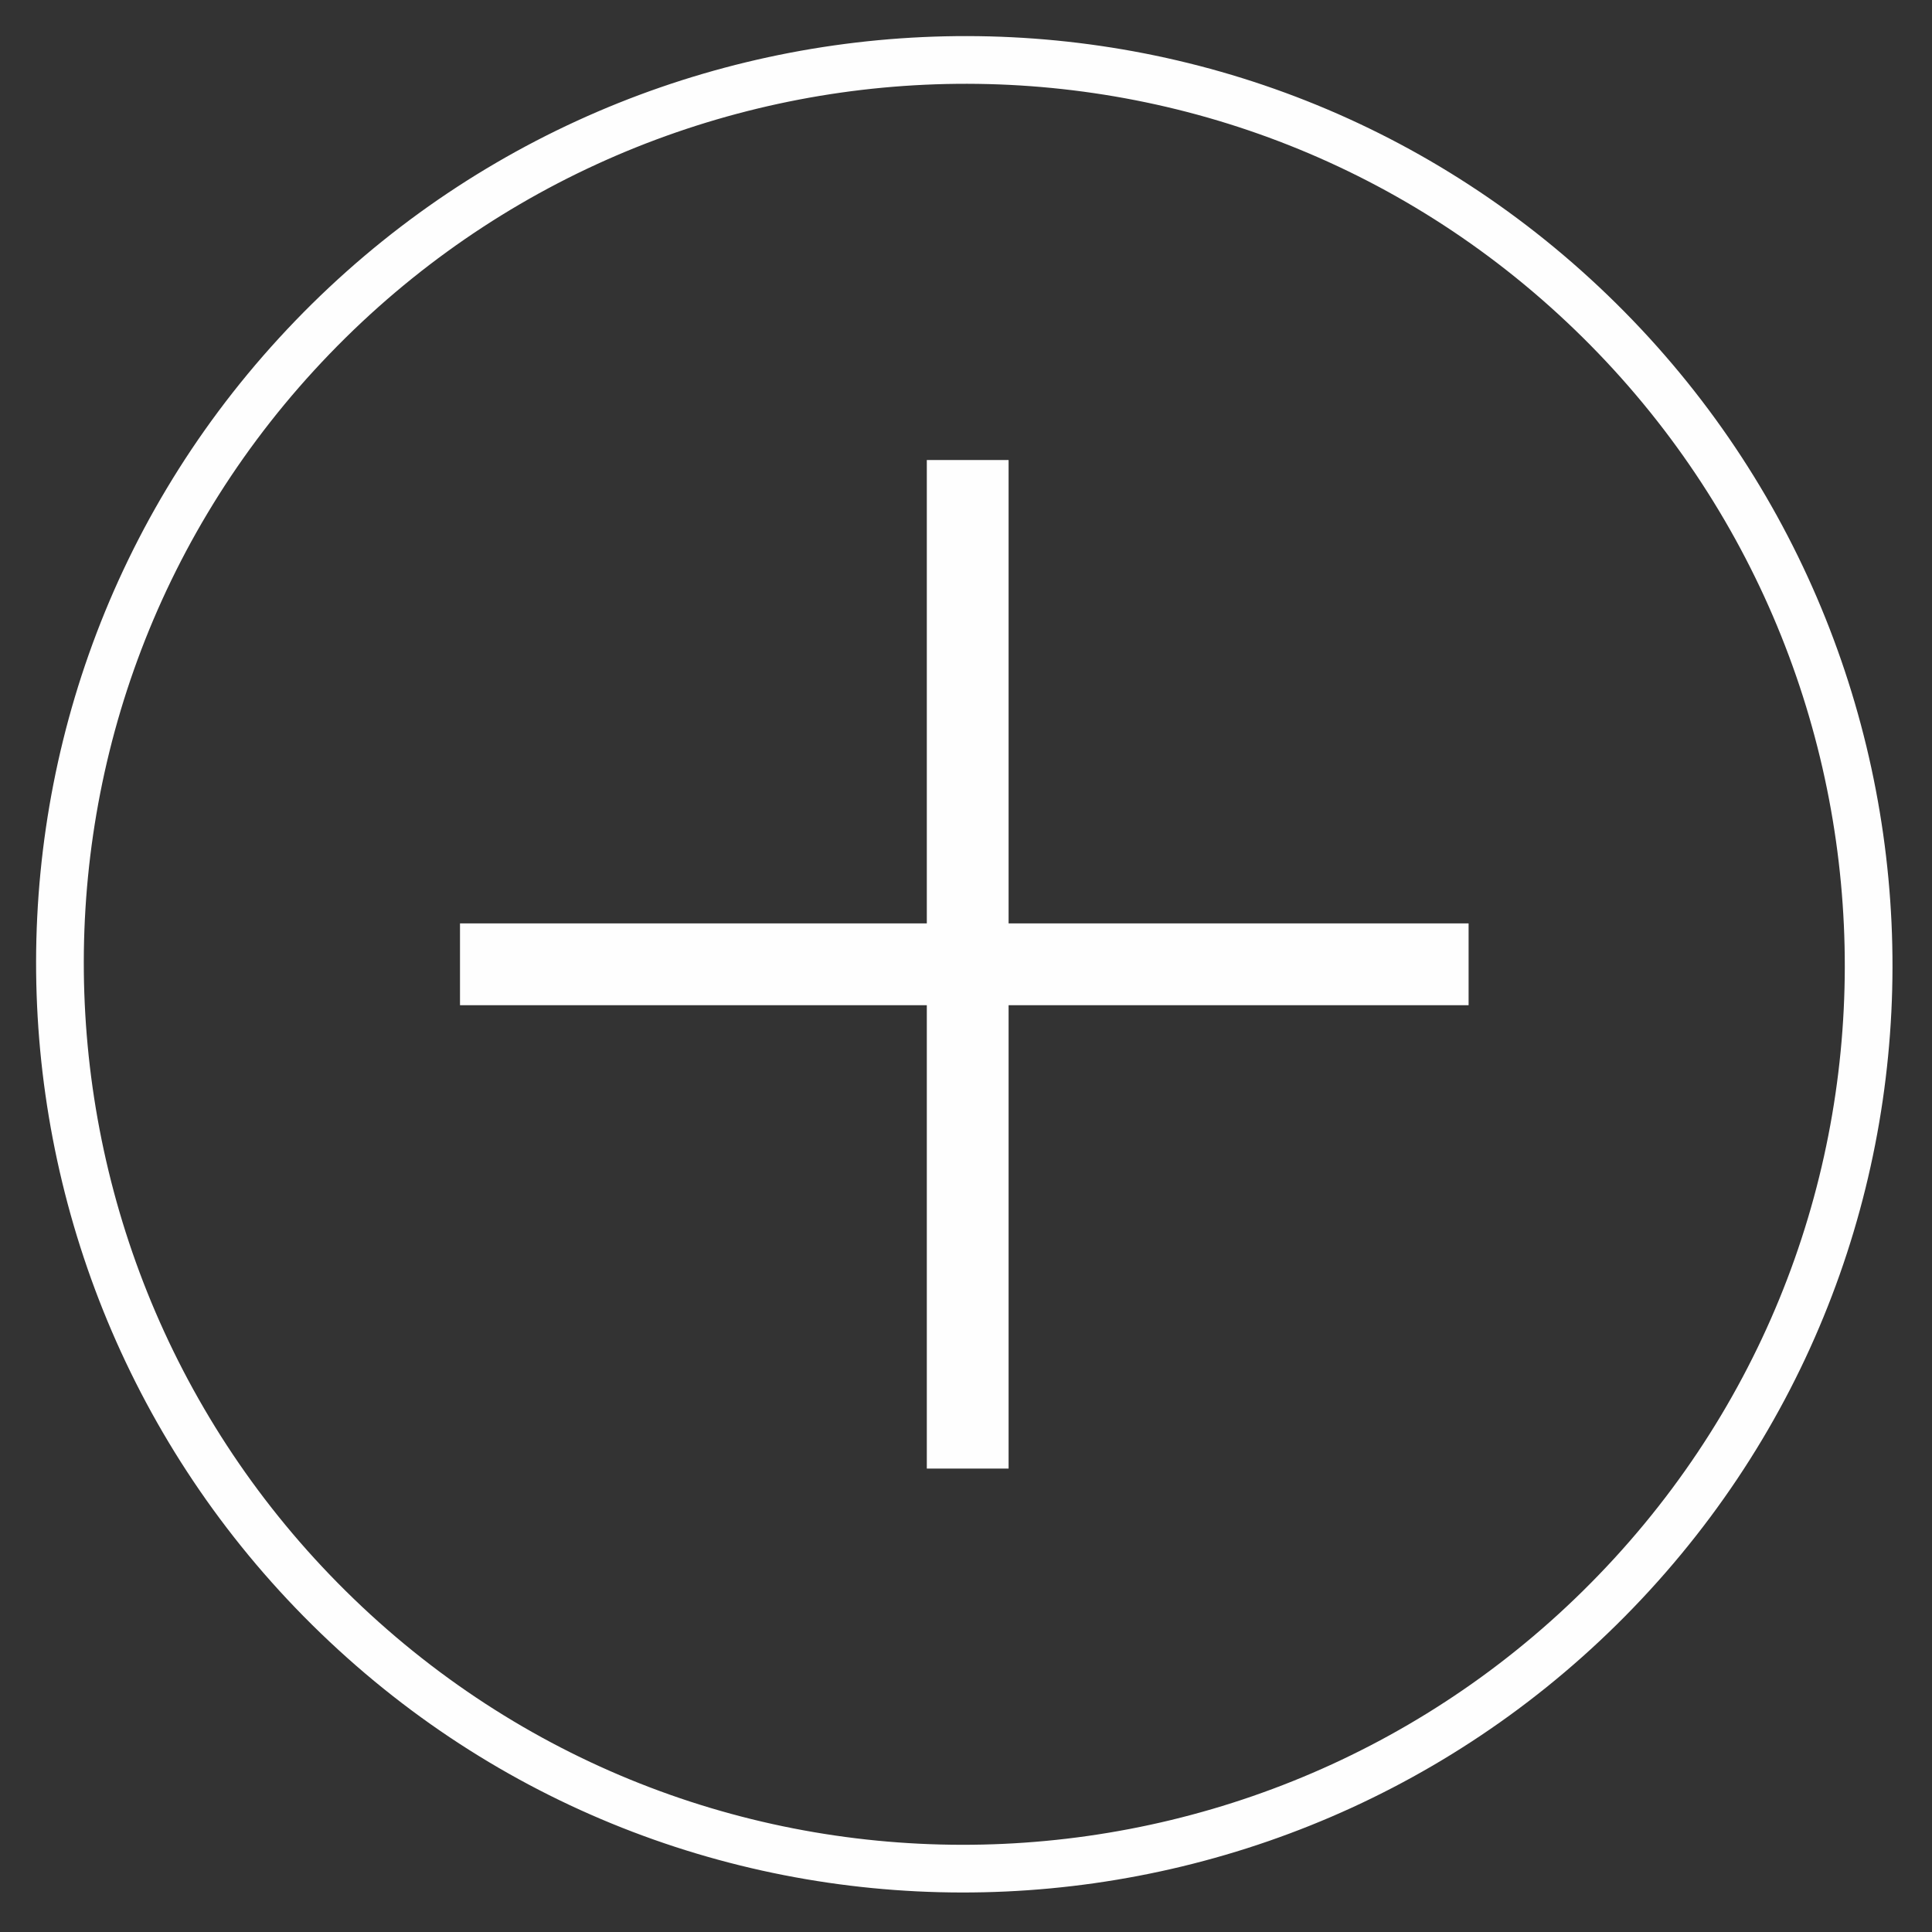 <svg xmlns="http://www.w3.org/2000/svg" xmlns:xlink="http://www.w3.org/1999/xlink" width="54.399" height="54.399" fill-rule="evenodd" clip-rule="evenodd" image-rendering="optimizeQuality" shape-rendering="geometricPrecision" text-rendering="geometricPrecision" viewBox="0 0 0.567 0.567" xml:space="preserve"><rect x="0" y="0" width="0.567" height="0.567" fill="#333333" stroke="none"/><g id="Layer_x0020_1"><path id="_313969736" fill="none" fill-rule="nonzero" stroke="#FEFEFE" stroke-width=".014" d="M0.479 0.462c0.099,-0.108 0.091,-0.276 -0.017,-0.375 -0.108,-0.099 -0.276,-0.091 -0.375,0.017 -0.099,0.108 -0.091,0.276 0.017,0.375 0.108,0.099 0.276,0.091 0.375,-0.017z"/><g id="_255824728"><path id="_259750576" fill="#FEFEFE" fill-rule="nonzero" d="M0.135 0.295l0 -0.024c0.184,0 0.066,0 0.164,0l0.132 0 0 0.024 -0.132 0c-0.116,0 0.04,0 -0.164,0z"/><path id="_259750576_0" fill="#FEFEFE" fill-rule="nonzero" d="M0.272 0.135l0.024 0c0,0.184 0,0.066 0,0.164l0 0.132 -0.024 0 0 -0.132c0,-0.116 0,0.04 0,-0.164z"/></g></g></svg>